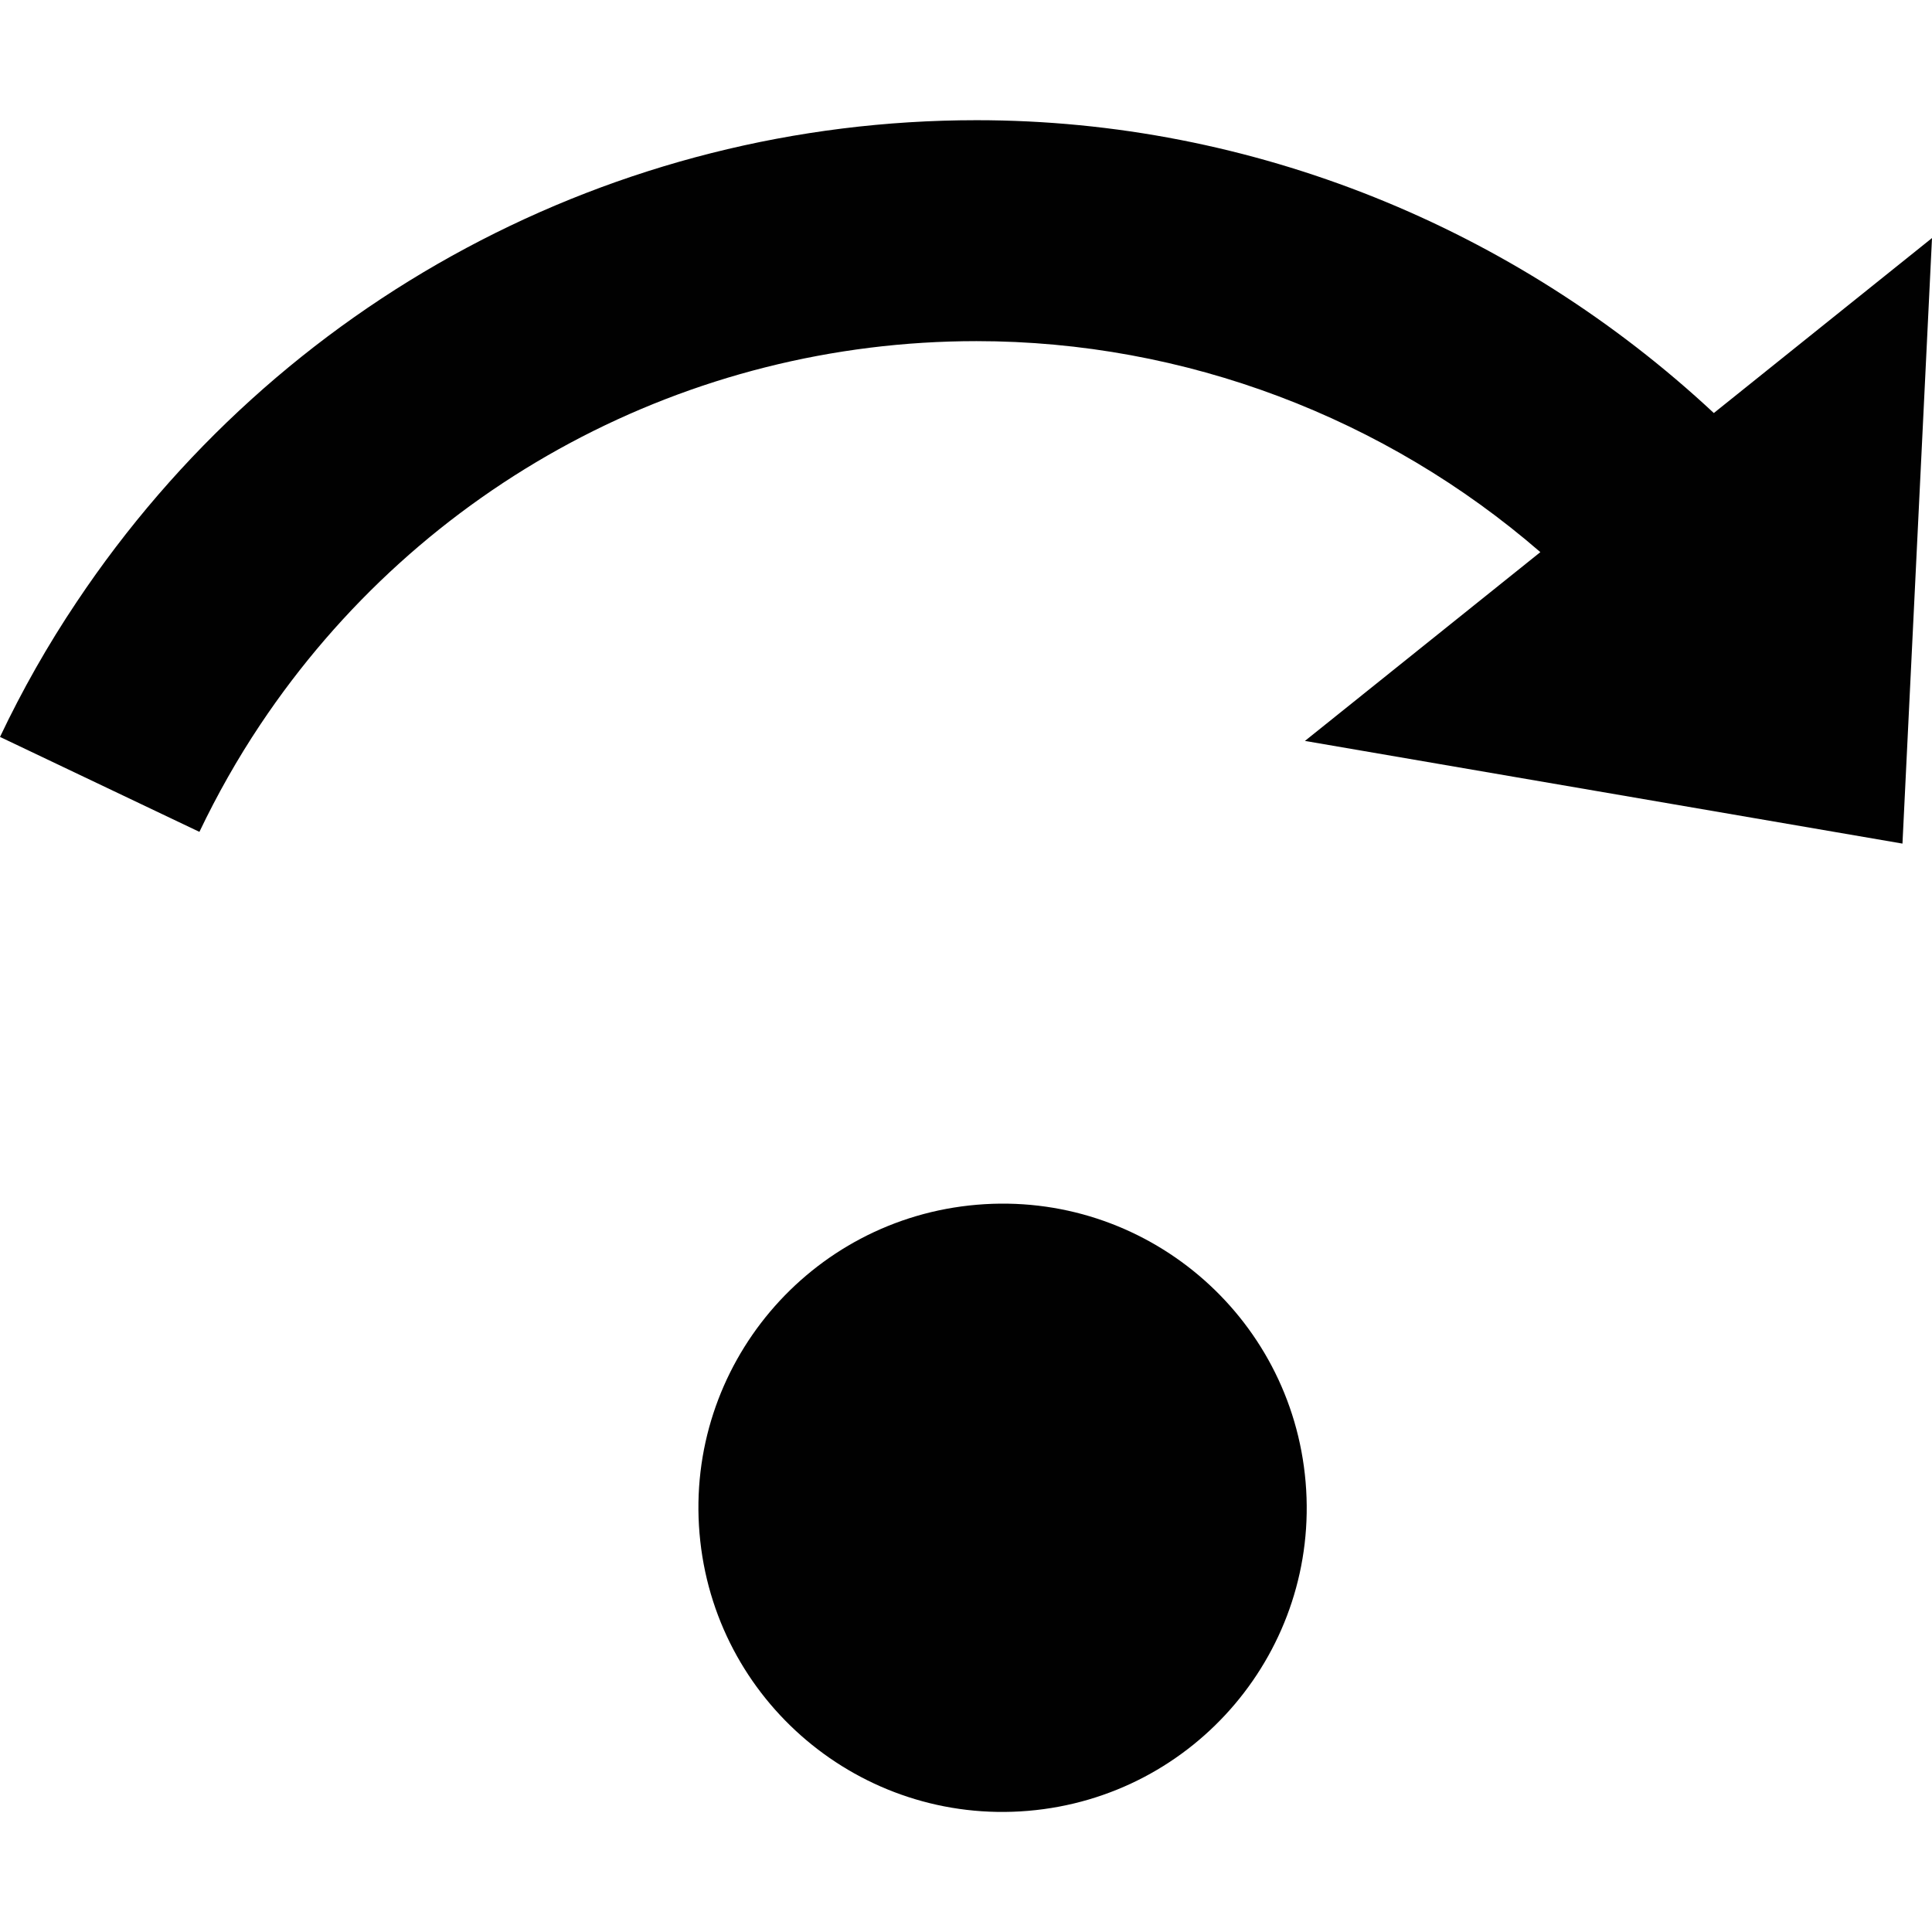 <?xml version="1.0" encoding="utf-8"?>
<!-- Generator: Adobe Illustrator 21.0.0, SVG Export Plug-In . SVG Version: 6.00 Build 0)  -->
<svg version="1.1" id="stepover" xmlns="http://www.w3.org/2000/svg" xmlns:xlink="http://www.w3.org/1999/xlink" x="0px" y="0px"
	 viewBox="0 0 14 14" style="enable-background:new 0 0 14 14;" xml:space="preserve">
<style type="text/css">
	.st0{fill:#010101;}
</style>
<path class="st0" d="M9.461,10.74c0.103,1.213-0.797,2.279-2.01,2.382
	c-1.213,0.103-2.279-0.797-2.382-2.01C4.966,9.899,5.866,8.833,7.079,8.73
	C8.292,8.627,9.358,9.527,9.461,10.74z M12.419,2.993
	c-1.439-1.342-3.343-2.122-5.342-2.122c-2.625,0-5.063,1.306-6.522,3.492
	C0.347,4.673,0.161,5.001,0,5.34l1.445,0.688
	c0.128-0.268,0.276-0.53,0.441-0.777c1.161-1.74,3.101-2.779,5.19-2.779
	c1.513,0,2.963,0.556,4.086,1.529L9.456,5.369l4.33,0.744L14,1.725L12.419,2.993z
	"/>
</svg>
